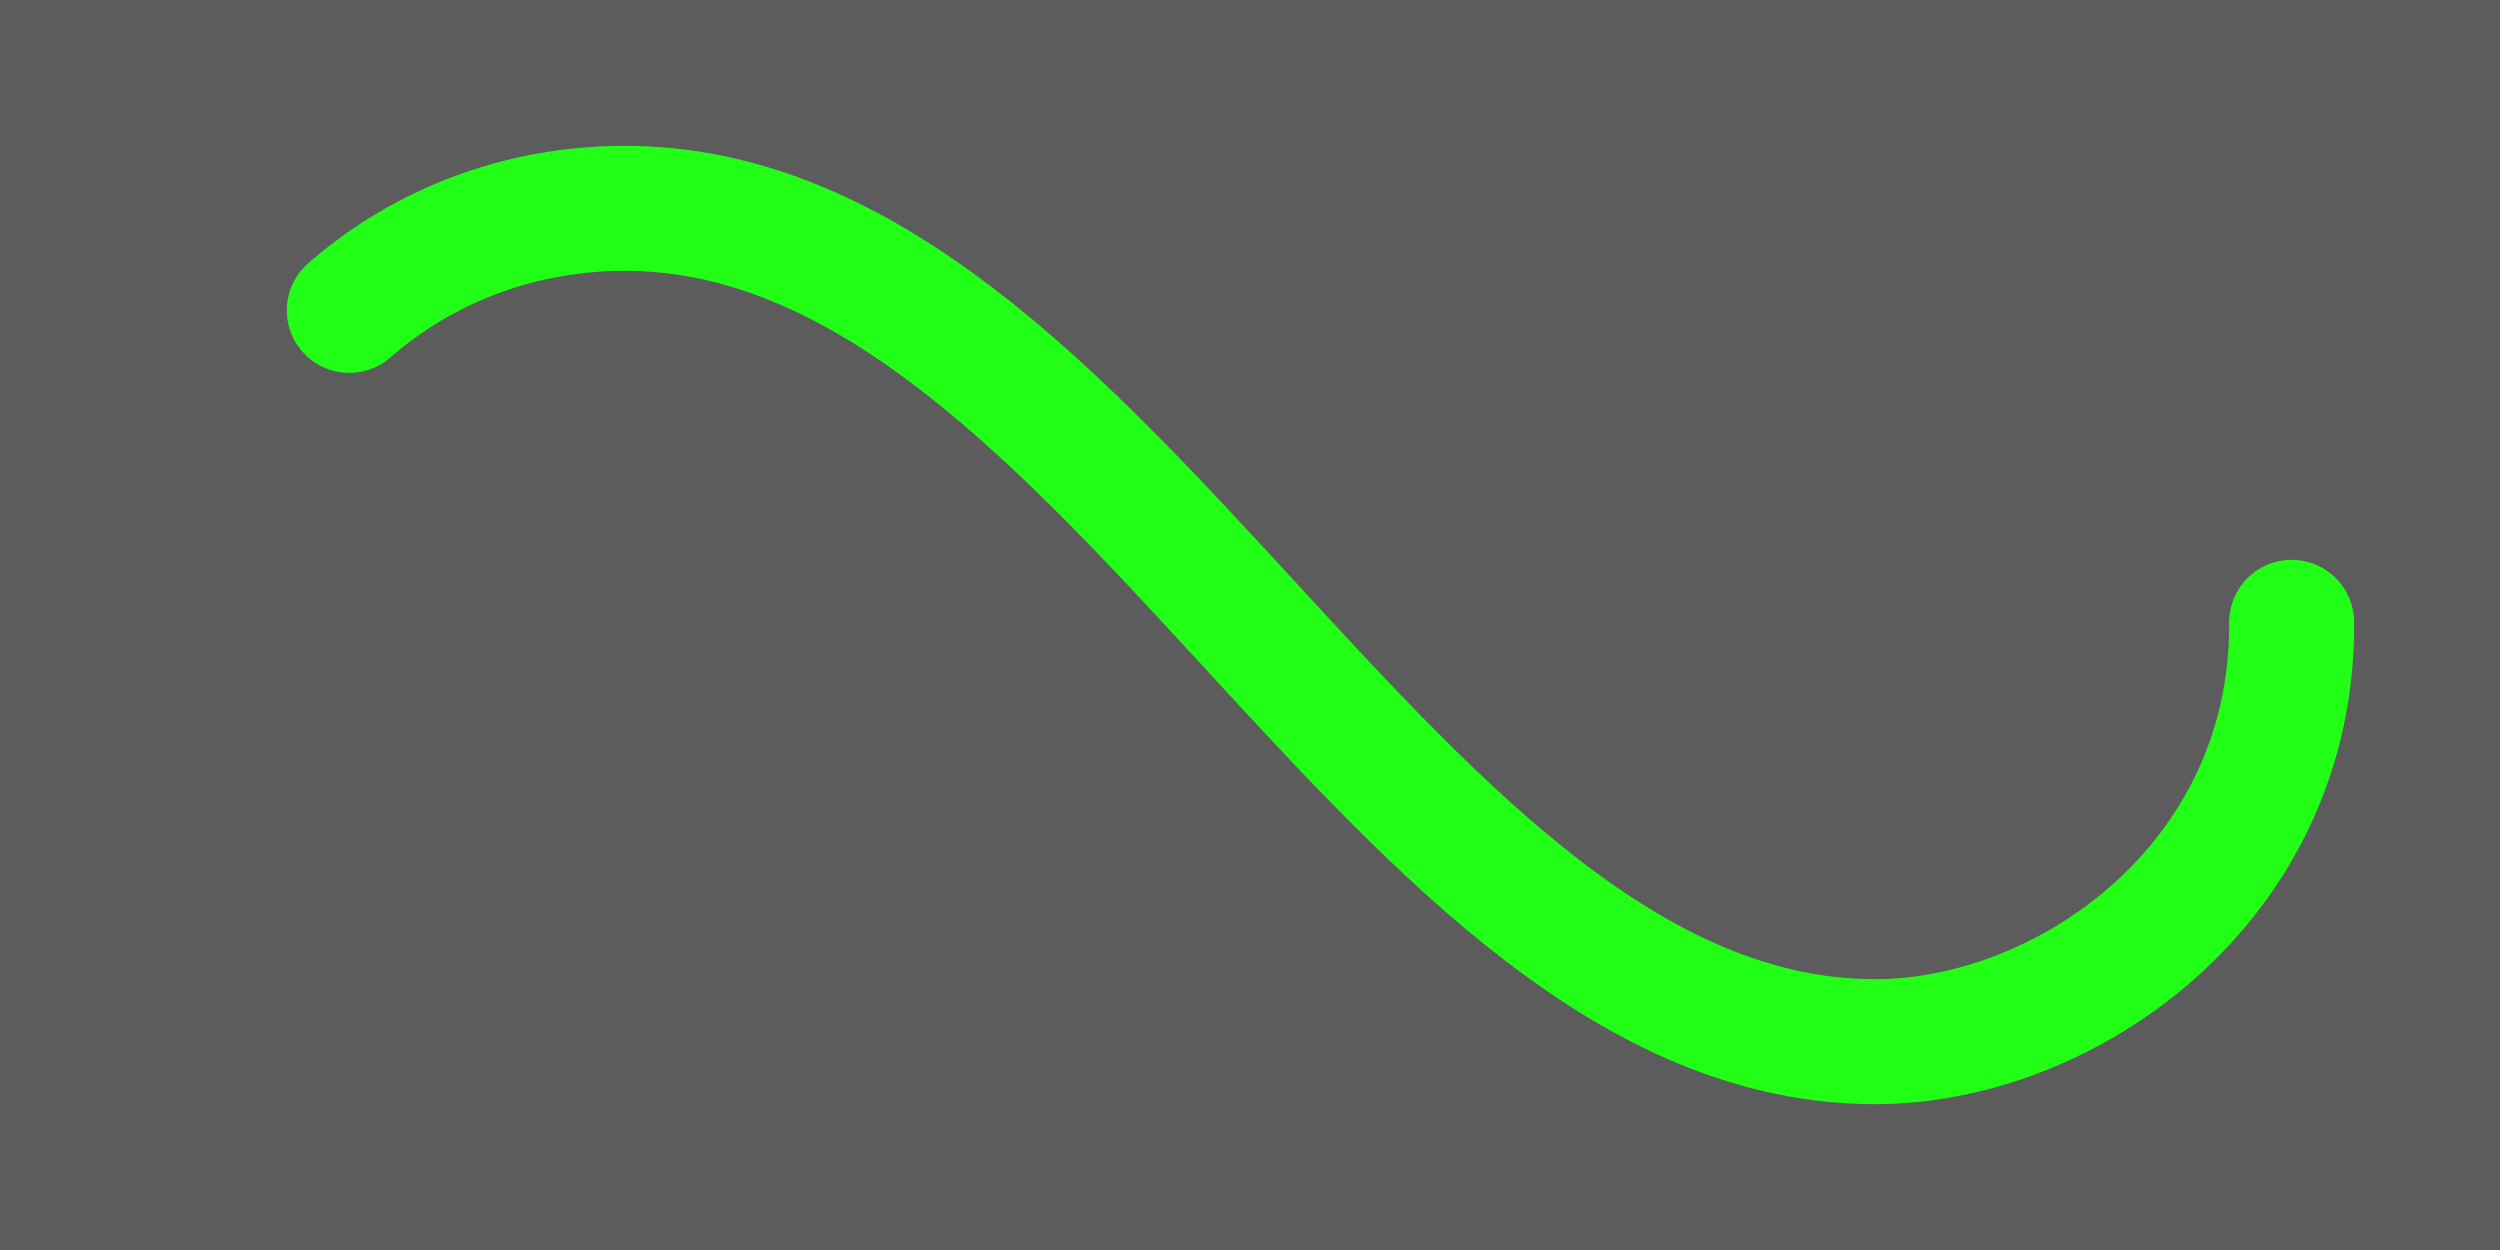 ﻿<svg xmlns='http://www.w3.org/2000/svg' viewBox='0 0 300 150'><rect fill="#5C5C5C" width="100%" height="100%"/><path fill='none' stroke='#22FF17' stroke-width='15' stroke-linecap='round' stroke-dasharray='300 385' stroke-dashoffset='0' d='M275 75c0 31-27 50-50 50-58 0-92-100-150-100-28 0-50 22-50 50s23 50 50 50c58 0 92-100 150-100 24 0 50 19 50 50Z'><animate attributeName='stroke-dashoffset' calcMode='spline' dur='1.8' values='685;-685' keySplines='0 0 1 1' repeatCount='indefinite'></animate></path></svg>